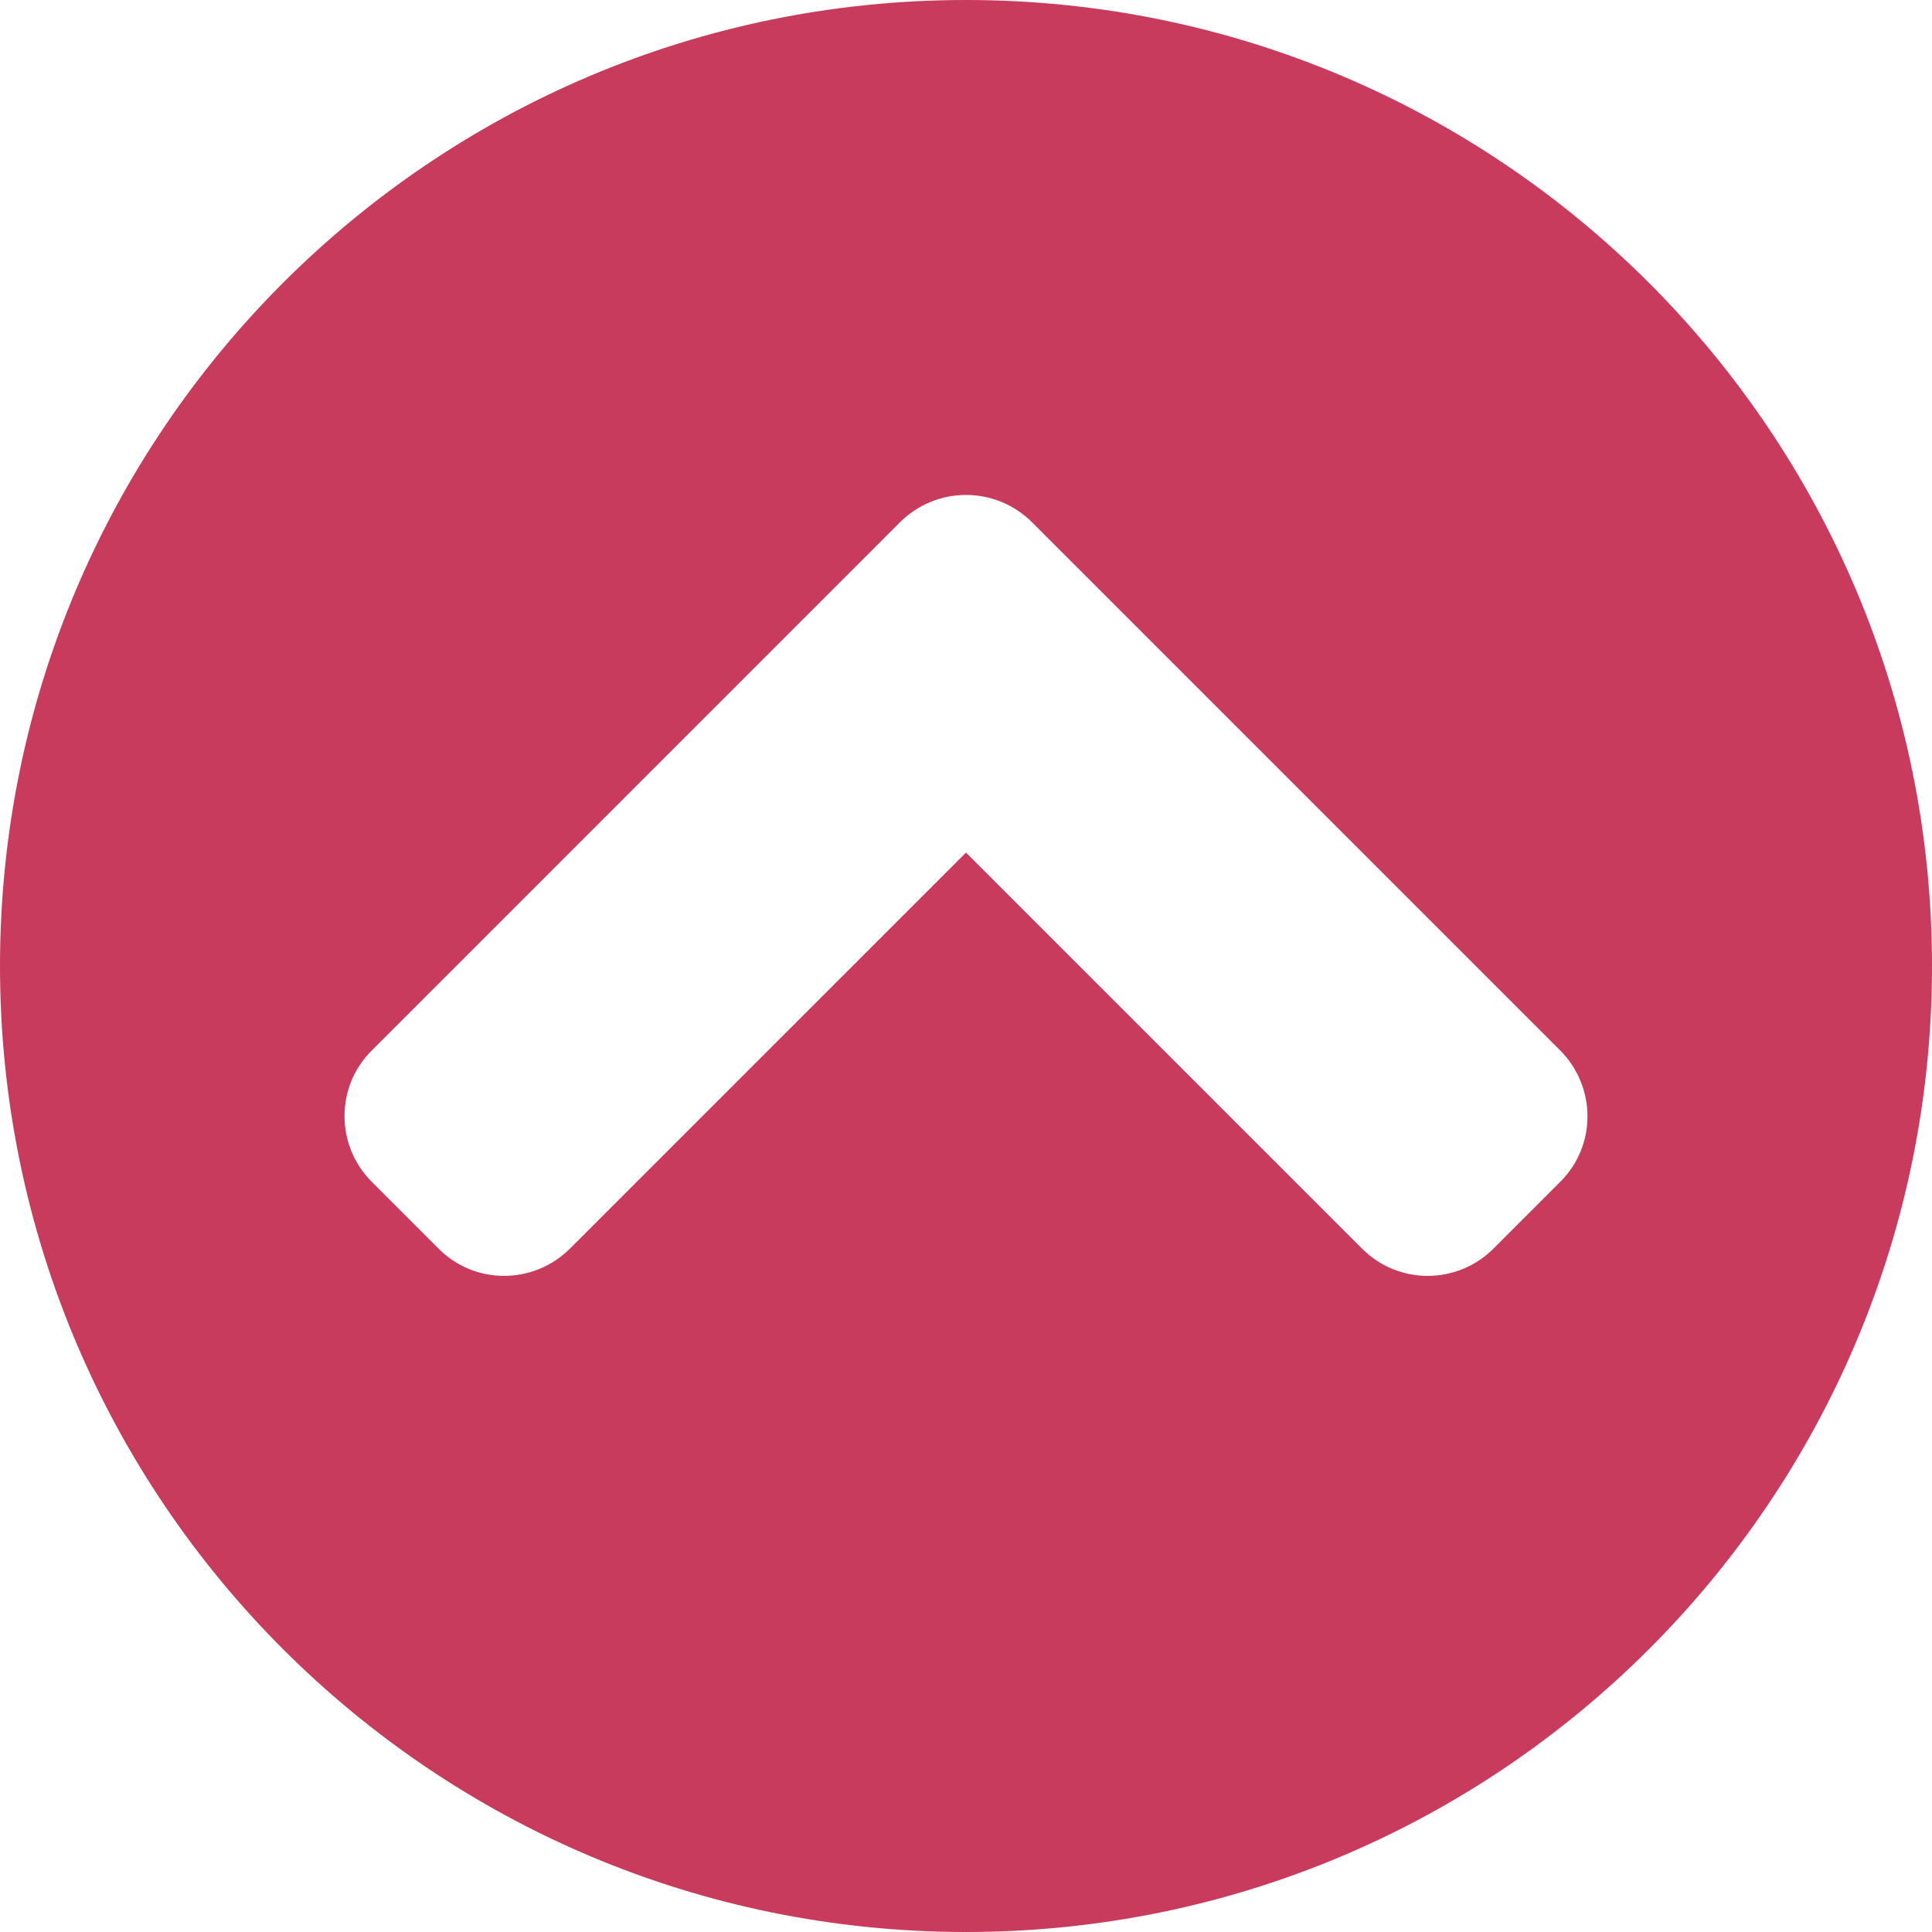 <svg width="7" height="7" viewBox="0 0 7 7" fill="none" xmlns="http://www.w3.org/2000/svg">
<path d="M7 3.5C7 1.567 5.433 0 3.5 0C1.567 0 0 1.567 0 3.5C0 5.433 1.567 7 3.5 7C5.433 7 7 5.433 7 3.5ZM3.74 1.893L5.652 3.805C5.785 3.938 5.785 4.152 5.652 4.283L5.412 4.523C5.28 4.656 5.065 4.656 4.934 4.523L3.5 3.089L2.066 4.523C1.933 4.656 1.719 4.656 1.588 4.523L1.348 4.283C1.215 4.151 1.215 3.936 1.348 3.805L3.26 1.893C3.393 1.76 3.607 1.76 3.74 1.893Z" fill="#C93B5D"/>
</svg>
